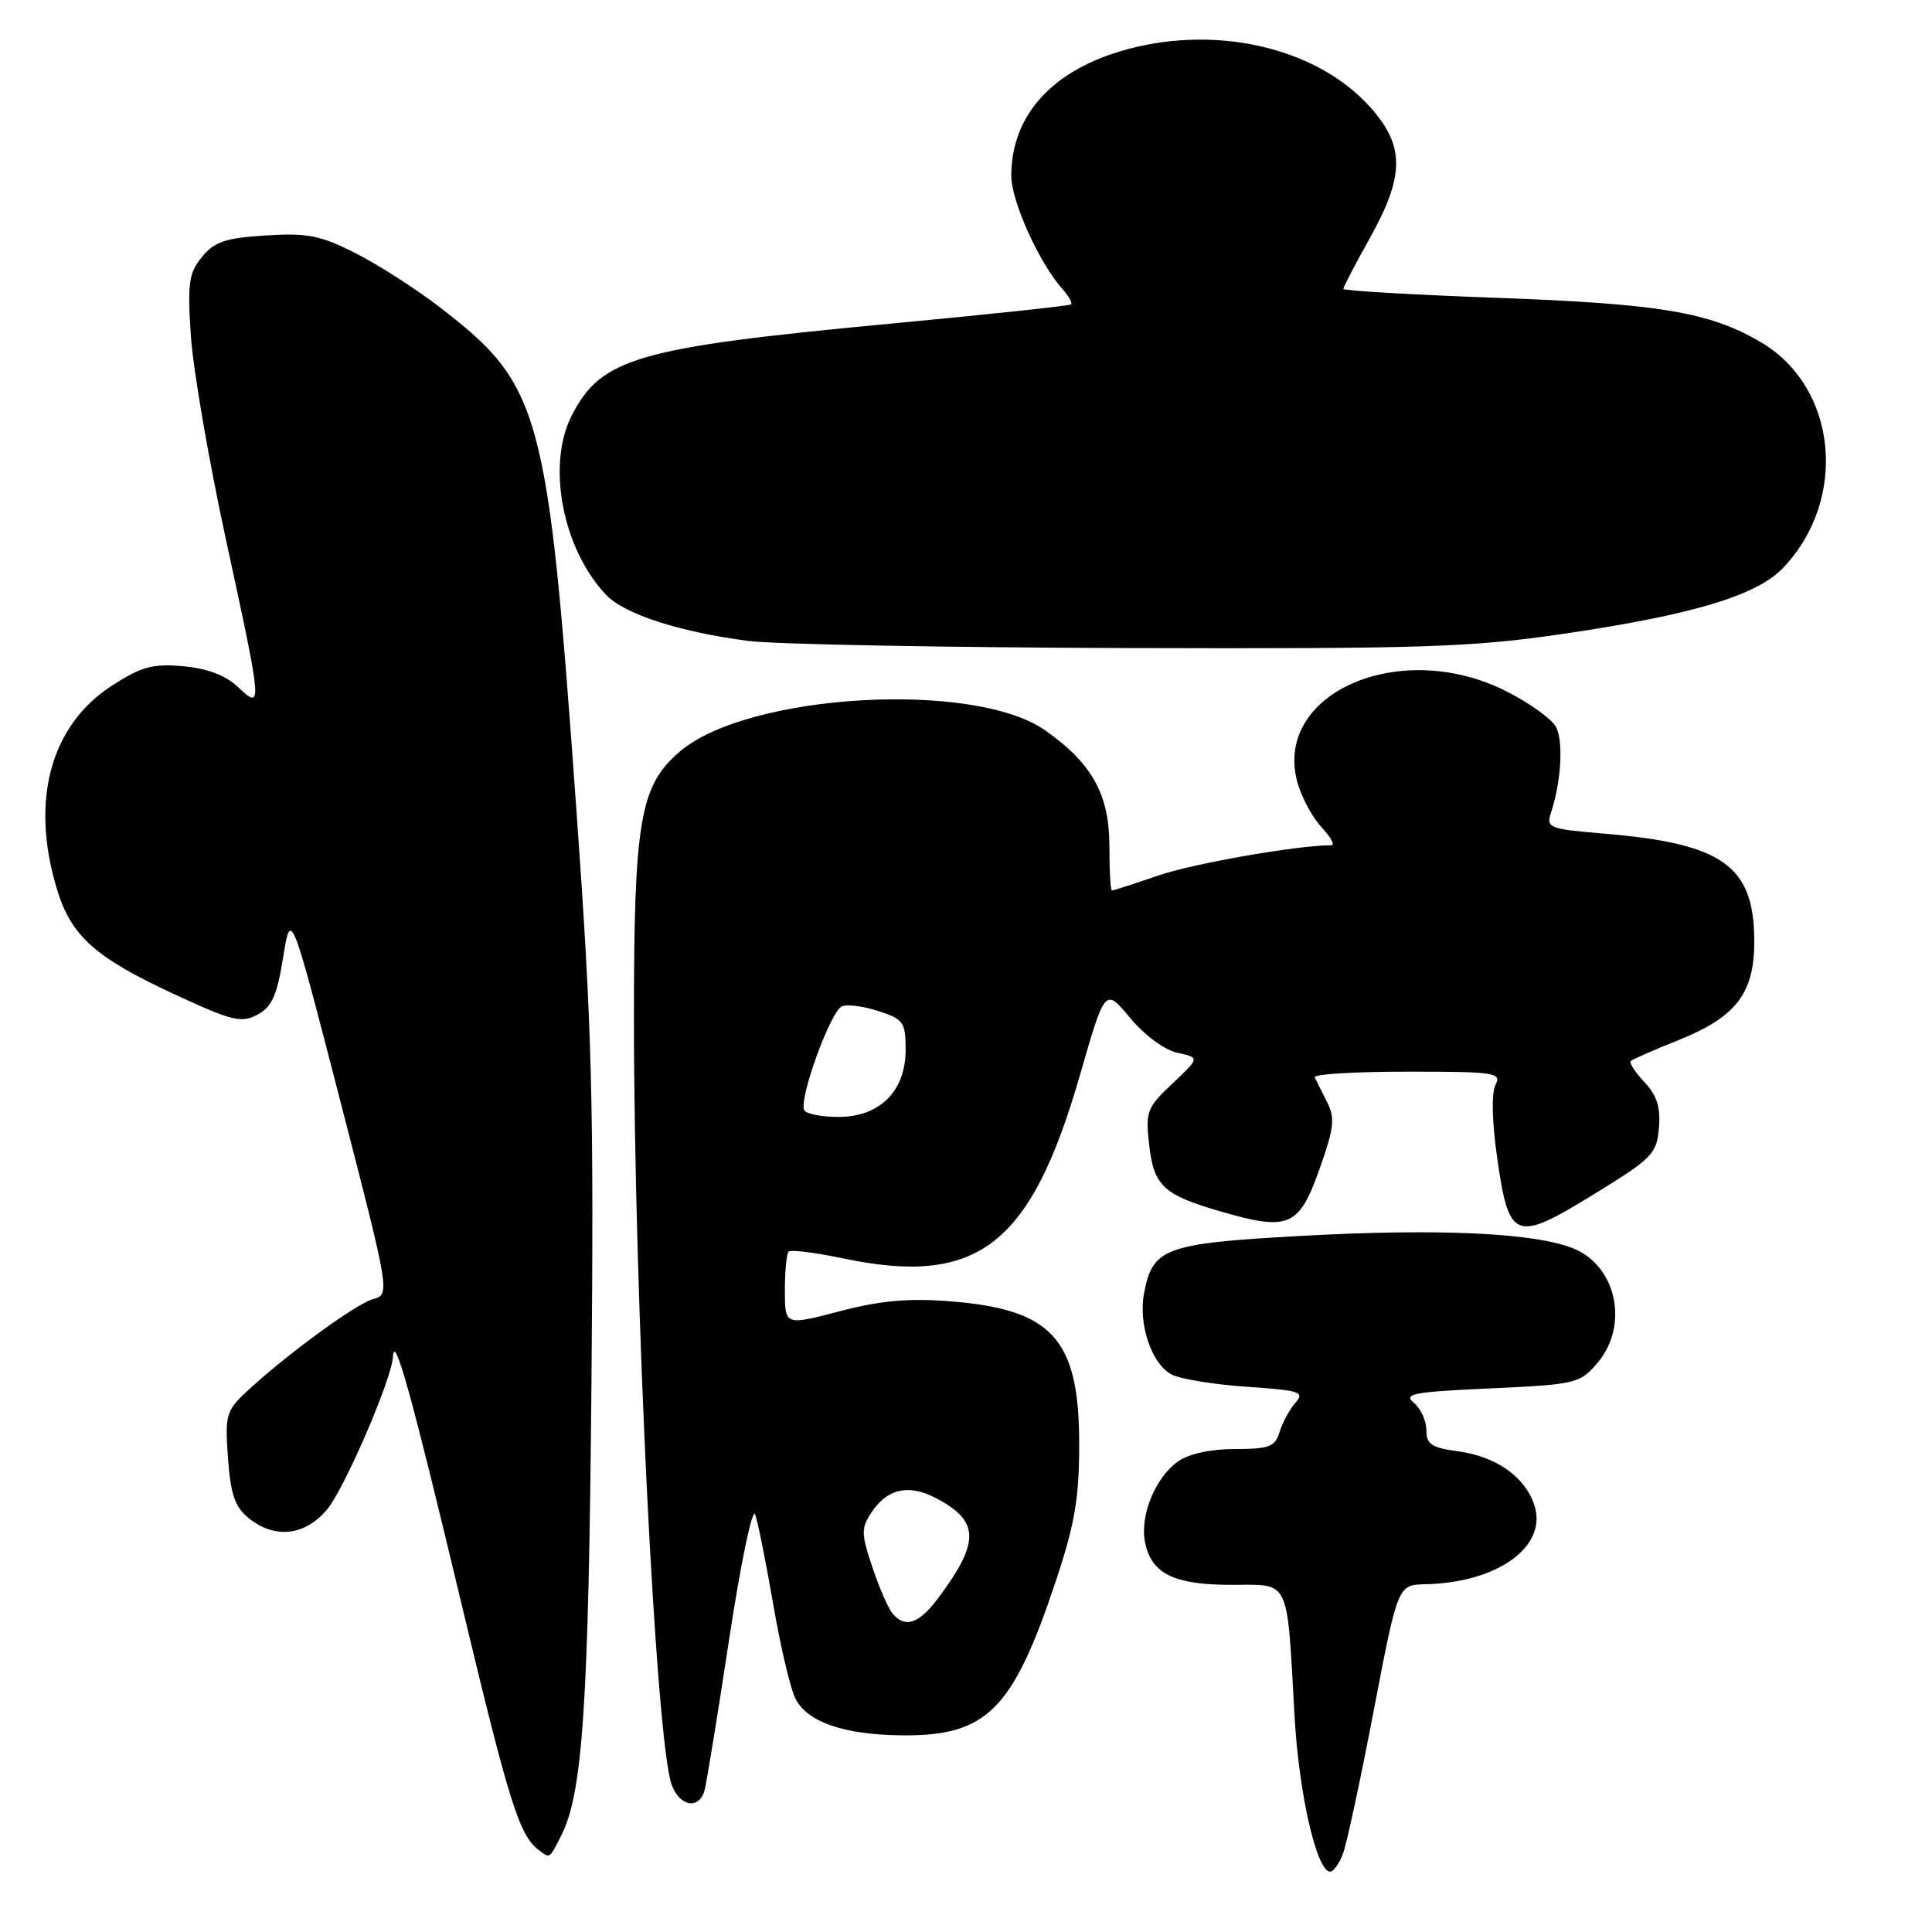 <?xml version="1.0" encoding="UTF-8" standalone="no"?>
<!DOCTYPE svg PUBLIC "-//W3C//DTD SVG 1.1//EN" "http://www.w3.org/Graphics/SVG/1.1/DTD/svg11.dtd" >
<svg xmlns="http://www.w3.org/2000/svg" xmlns:xlink="http://www.w3.org/1999/xlink" version="1.1" viewBox="0 0 256 256">
 <g >
 <path fill="currentColor"
d=" M 177.95 245.64 C 178.44 244.34 180.28 235.79 182.03 226.64 C 185.22 210.00 185.22 210.00 188.86 209.92 C 198.48 209.72 205.13 204.88 203.30 199.41 C 202.06 195.67 198.22 192.97 193.16 192.30 C 189.68 191.83 189.00 191.37 189.00 189.49 C 189.00 188.26 188.25 186.63 187.34 185.87 C 185.90 184.69 187.29 184.43 197.46 183.97 C 208.79 183.45 209.32 183.32 211.62 180.66 C 215.86 175.73 214.28 167.85 208.56 165.46 C 203.50 163.35 190.66 162.75 172.26 163.77 C 154.31 164.77 152.72 165.36 151.59 171.38 C 150.82 175.48 152.59 180.71 155.23 182.12 C 156.34 182.72 160.81 183.45 165.15 183.75 C 172.30 184.24 172.91 184.44 171.64 185.89 C 170.87 186.78 169.93 188.51 169.55 189.75 C 168.95 191.71 168.19 192.00 163.66 192.00 C 160.46 192.00 157.55 192.63 156.12 193.63 C 153.11 195.74 151.04 200.75 151.71 204.28 C 152.52 208.51 155.50 210.00 163.18 210.00 C 171.05 210.00 170.49 208.84 171.54 227.50 C 172.13 237.80 174.47 248.00 176.26 248.00 C 176.69 248.00 177.45 246.94 177.95 245.64 Z  M 74.35 243.25 C 77.21 237.67 77.99 225.99 78.37 183.50 C 78.70 145.74 78.46 136.48 76.39 107.50 C 72.56 54.08 71.74 51.06 58.14 40.61 C 55.04 38.23 50.06 35.04 47.08 33.53 C 42.42 31.18 40.74 30.85 35.19 31.20 C 29.83 31.54 28.40 32.03 26.75 34.06 C 25.01 36.19 24.83 37.53 25.29 44.50 C 25.58 48.90 27.66 60.99 29.91 71.36 C 34.80 93.92 34.82 94.12 31.53 91.03 C 29.88 89.48 27.48 88.57 24.28 88.28 C 20.26 87.92 18.77 88.32 14.89 90.81 C 6.74 96.06 4.01 105.92 7.48 117.61 C 9.37 124.00 12.51 126.83 23.10 131.74 C 30.75 135.29 31.97 135.59 34.10 134.45 C 36.03 133.42 36.70 131.93 37.52 126.84 C 38.54 120.50 38.54 120.50 45.12 146.00 C 51.70 171.50 51.70 171.50 49.41 172.15 C 47.08 172.81 37.86 179.57 32.63 184.44 C 29.96 186.94 29.80 187.53 30.21 193.21 C 30.56 198.02 31.13 199.68 32.94 201.15 C 36.40 203.95 40.39 203.52 43.33 200.02 C 45.64 197.27 51.91 182.75 52.07 179.78 C 52.24 176.56 54.49 184.64 61.01 211.93 C 67.55 239.26 68.81 243.26 71.50 245.23 C 72.88 246.25 72.79 246.31 74.35 243.25 Z  M 93.35 237.25 C 93.62 236.29 95.09 227.26 96.62 217.18 C 98.17 207.02 99.70 199.68 100.06 200.68 C 100.43 201.68 101.49 207.00 102.44 212.50 C 103.38 218.00 104.70 223.62 105.36 225.00 C 106.89 228.16 111.78 229.87 119.50 229.94 C 130.79 230.05 134.23 226.58 139.95 209.35 C 142.43 201.87 143.00 198.49 143.00 191.32 C 142.99 177.38 139.44 173.47 125.78 172.42 C 120.38 172.00 116.63 172.34 111.25 173.75 C 104.00 175.65 104.00 175.65 104.00 170.99 C 104.00 168.43 104.22 166.11 104.50 165.84 C 104.77 165.56 108.03 165.97 111.75 166.75 C 129.58 170.48 136.59 165.04 143.11 142.42 C 146.43 130.89 146.43 130.89 149.74 134.87 C 151.66 137.18 154.29 139.12 156.01 139.50 C 158.98 140.15 158.98 140.15 155.36 143.57 C 151.97 146.77 151.77 147.28 152.27 151.68 C 152.88 157.14 154.14 158.32 161.76 160.53 C 170.74 163.14 172.12 162.56 174.80 155.02 C 176.78 149.46 176.93 148.17 175.84 146.02 C 175.14 144.63 174.40 143.16 174.20 142.75 C 174.00 142.34 179.51 142.00 186.45 142.00 C 198.15 142.00 199.00 142.13 198.16 143.75 C 197.61 144.82 197.69 148.56 198.38 153.39 C 199.94 164.38 200.73 164.68 211.17 158.26 C 218.94 153.49 219.52 152.90 219.82 149.46 C 220.05 146.72 219.56 145.16 217.90 143.39 C 216.67 142.08 215.85 140.82 216.08 140.60 C 216.31 140.37 219.16 139.12 222.41 137.82 C 230.15 134.71 232.52 131.56 232.45 124.43 C 232.35 114.70 228.21 111.78 212.66 110.47 C 205.20 109.84 204.85 109.71 205.52 107.66 C 206.88 103.51 207.18 98.21 206.17 96.31 C 205.60 95.26 202.65 93.14 199.60 91.60 C 185.53 84.47 168.65 91.85 171.92 103.69 C 172.47 105.67 173.91 108.34 175.13 109.64 C 176.35 110.94 176.92 112.00 176.40 112.00 C 171.92 112.00 158.09 114.42 153.45 116.02 C 150.28 117.11 147.53 118.00 147.34 118.00 C 147.15 118.00 147.00 115.37 147.00 112.15 C 147.00 105.27 144.72 101.16 138.48 96.77 C 129.07 90.16 99.27 91.86 90.16 99.52 C 84.80 104.03 84.00 108.63 84.00 134.93 C 84.01 171.95 86.92 231.04 89.02 236.55 C 90.10 239.39 92.64 239.80 93.35 237.25 Z  M 207.20 83.98 C 224.22 81.48 232.74 78.93 236.24 75.28 C 244.94 66.18 243.48 51.30 233.30 45.33 C 226.50 41.34 219.89 40.24 197.99 39.45 C 186.99 39.05 178.00 38.52 178.00 38.28 C 178.00 38.03 179.58 35.01 181.50 31.57 C 186.16 23.23 186.16 19.29 181.49 14.12 C 174.26 6.12 160.58 3.11 148.32 6.83 C 139.12 9.63 134.00 15.51 134.00 23.30 C 134.00 26.65 137.69 34.83 140.75 38.26 C 141.61 39.22 142.14 40.16 141.91 40.34 C 141.68 40.52 130.86 41.68 117.86 42.90 C 84.42 46.05 79.65 47.43 75.75 55.07 C 72.42 61.61 74.52 72.66 80.27 78.78 C 82.70 81.37 89.95 83.73 99.19 84.93 C 102.66 85.38 125.30 85.80 149.50 85.87 C 188.78 85.98 194.97 85.77 207.20 83.98 Z  M 118.23 213.75 C 117.67 213.06 116.48 210.31 115.58 207.62 C 114.11 203.26 114.10 202.50 115.44 200.45 C 117.52 197.28 120.35 196.61 123.92 198.46 C 129.82 201.51 129.91 204.27 124.32 211.75 C 121.76 215.19 119.89 215.80 118.23 213.75 Z  M 106.58 147.13 C 105.76 145.80 110.06 133.92 111.58 133.33 C 112.31 133.05 114.51 133.34 116.46 133.99 C 119.72 135.06 120.00 135.47 120.00 139.12 C 120.00 144.58 116.57 148.00 111.10 148.00 C 108.91 148.00 106.88 147.61 106.58 147.13 Z "/>
</g>
</svg>